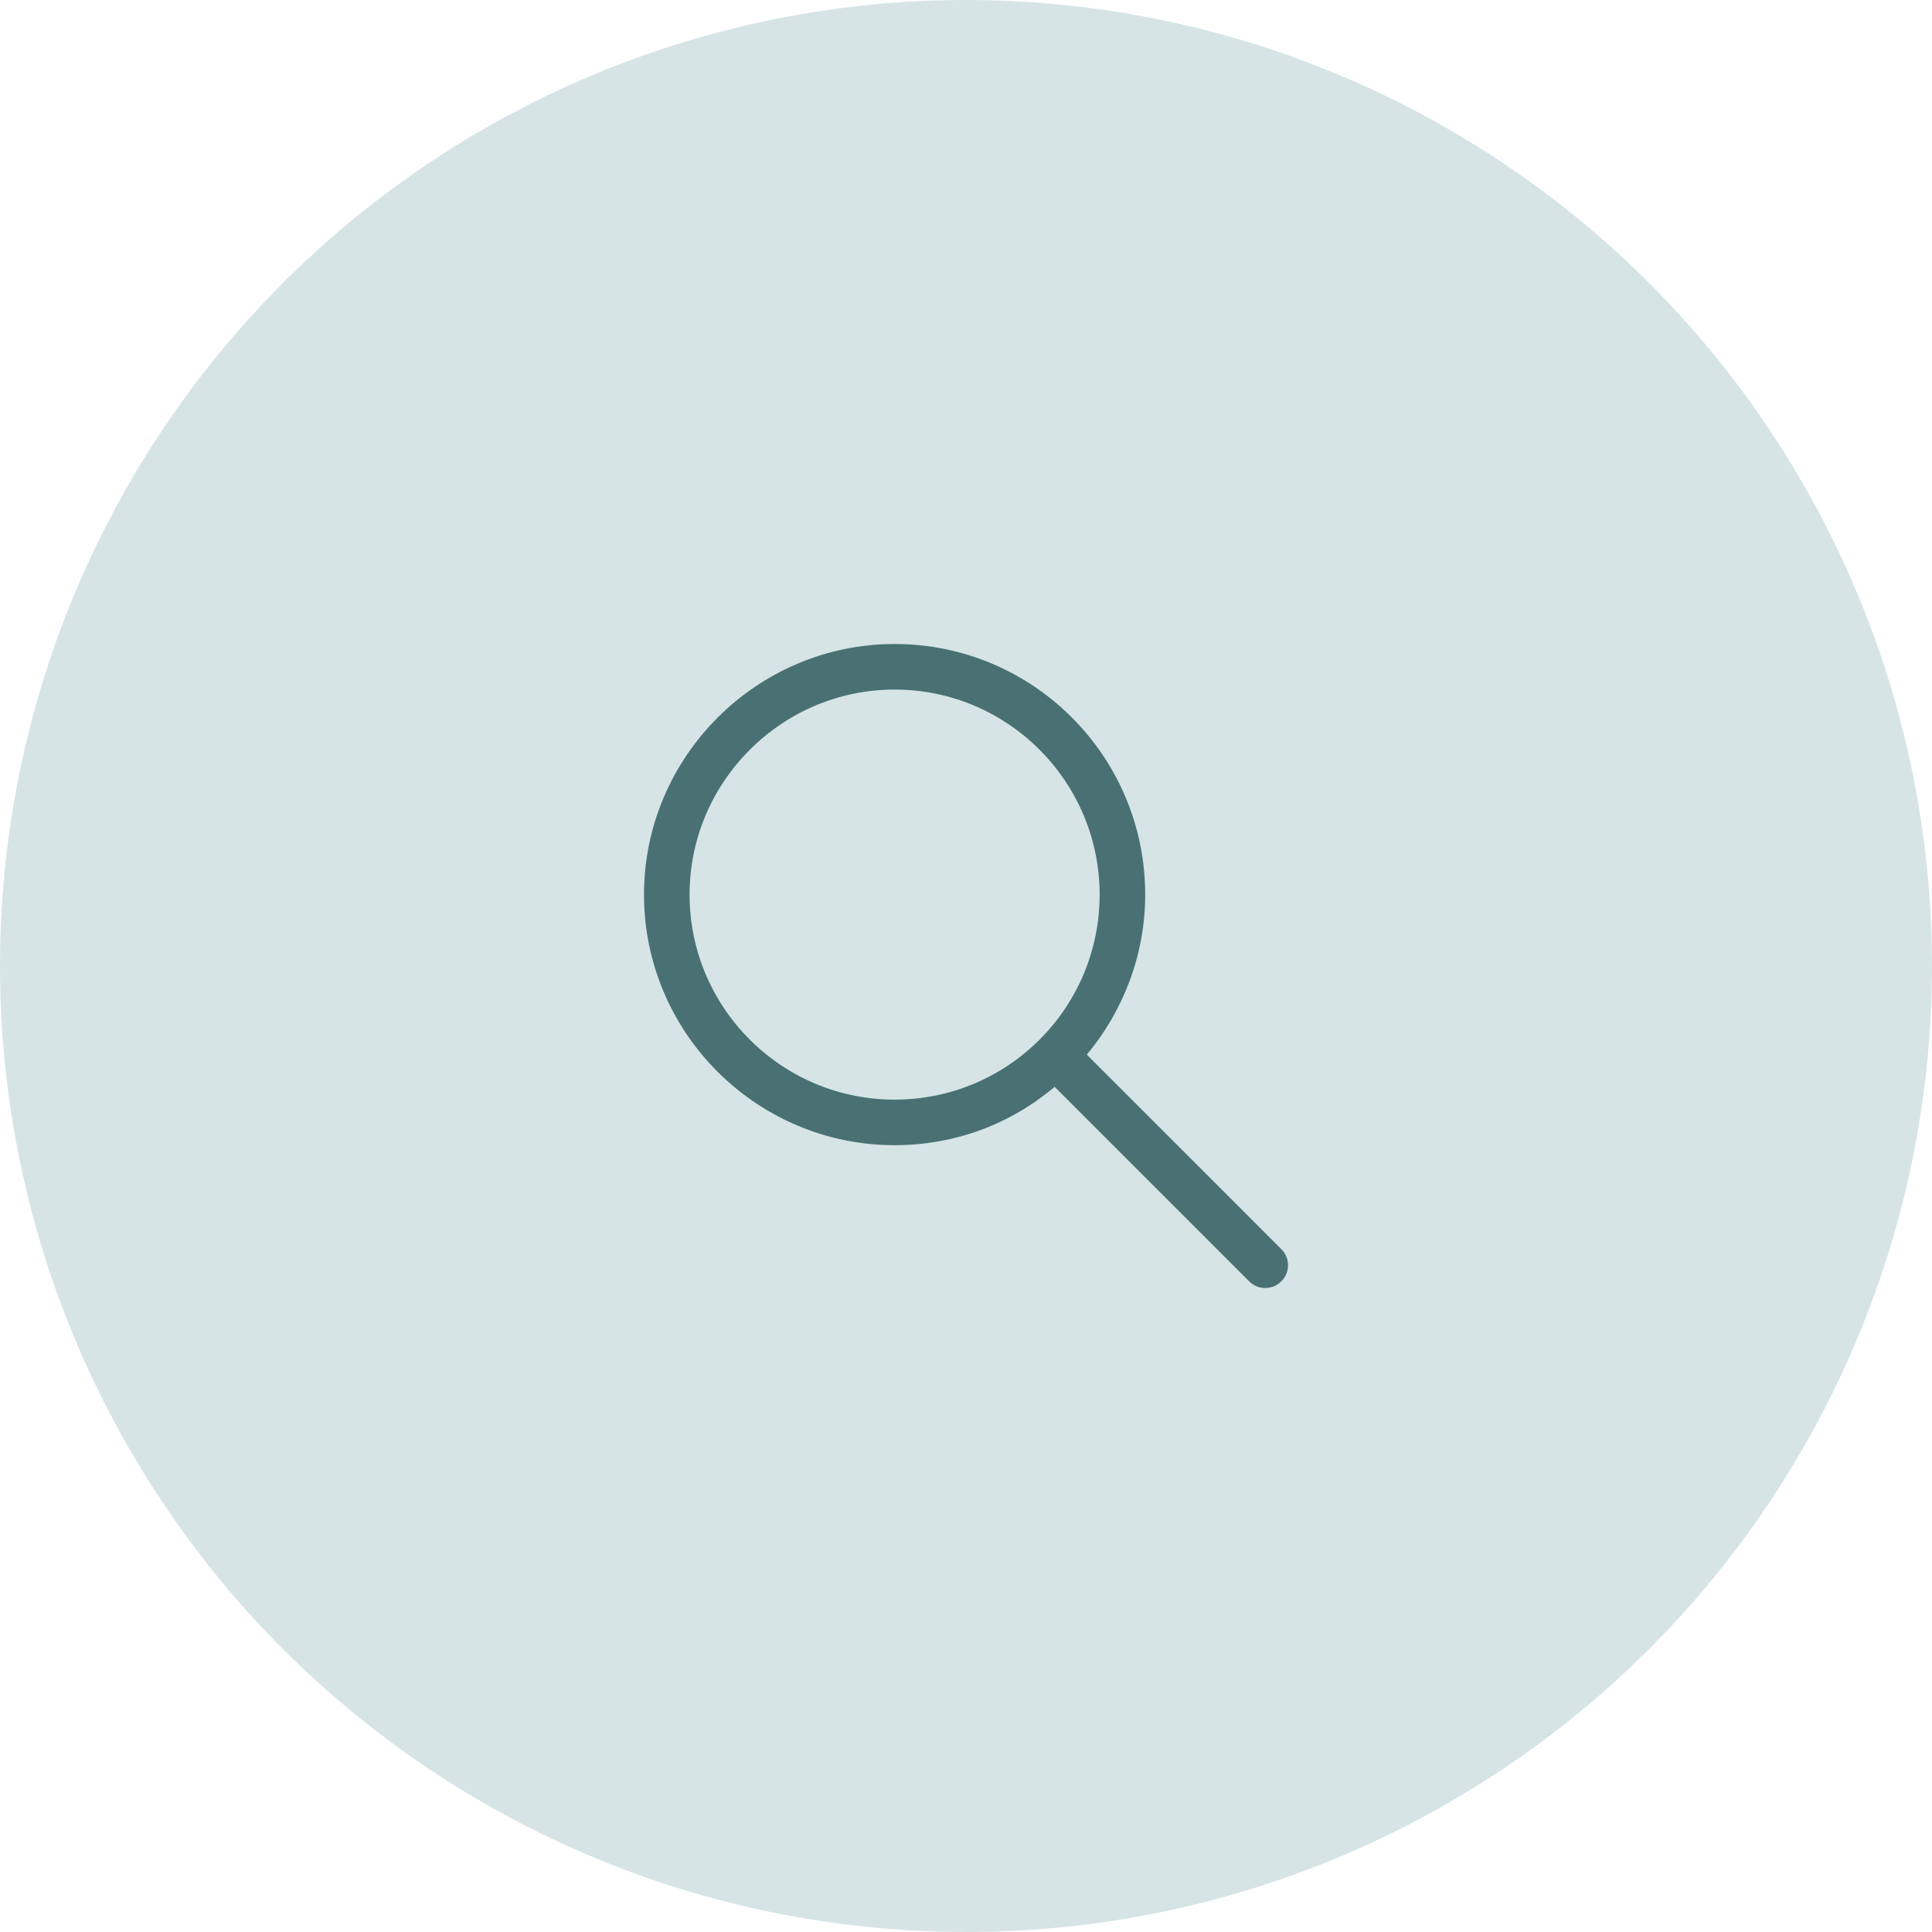 <svg width="24" height="24" viewBox="0 0 24 24" fill="none" xmlns="http://www.w3.org/2000/svg">
<circle cx="12" cy="12" r="12" fill="#D6E4E5"/>
<path d="M11.113 14.226C11.872 14.226 12.563 13.957 13.101 13.501L15.517 15.917C15.572 15.972 15.641 16 15.717 16C15.793 16 15.862 15.972 15.917 15.917C16.028 15.807 16.028 15.627 15.917 15.517L13.501 13.101C13.95 12.563 14.226 11.865 14.226 11.113C14.226 9.394 12.832 8 11.113 8C9.401 8 8 9.401 8 11.113C8 12.832 9.401 14.226 11.113 14.226ZM11.113 8.566C12.521 8.566 13.66 9.712 13.66 11.113C13.66 12.521 12.521 13.66 11.113 13.66C9.705 13.66 8.566 12.514 8.566 11.113C8.566 9.712 9.712 8.566 11.113 8.566Z" fill="#497174"/>
</svg>
